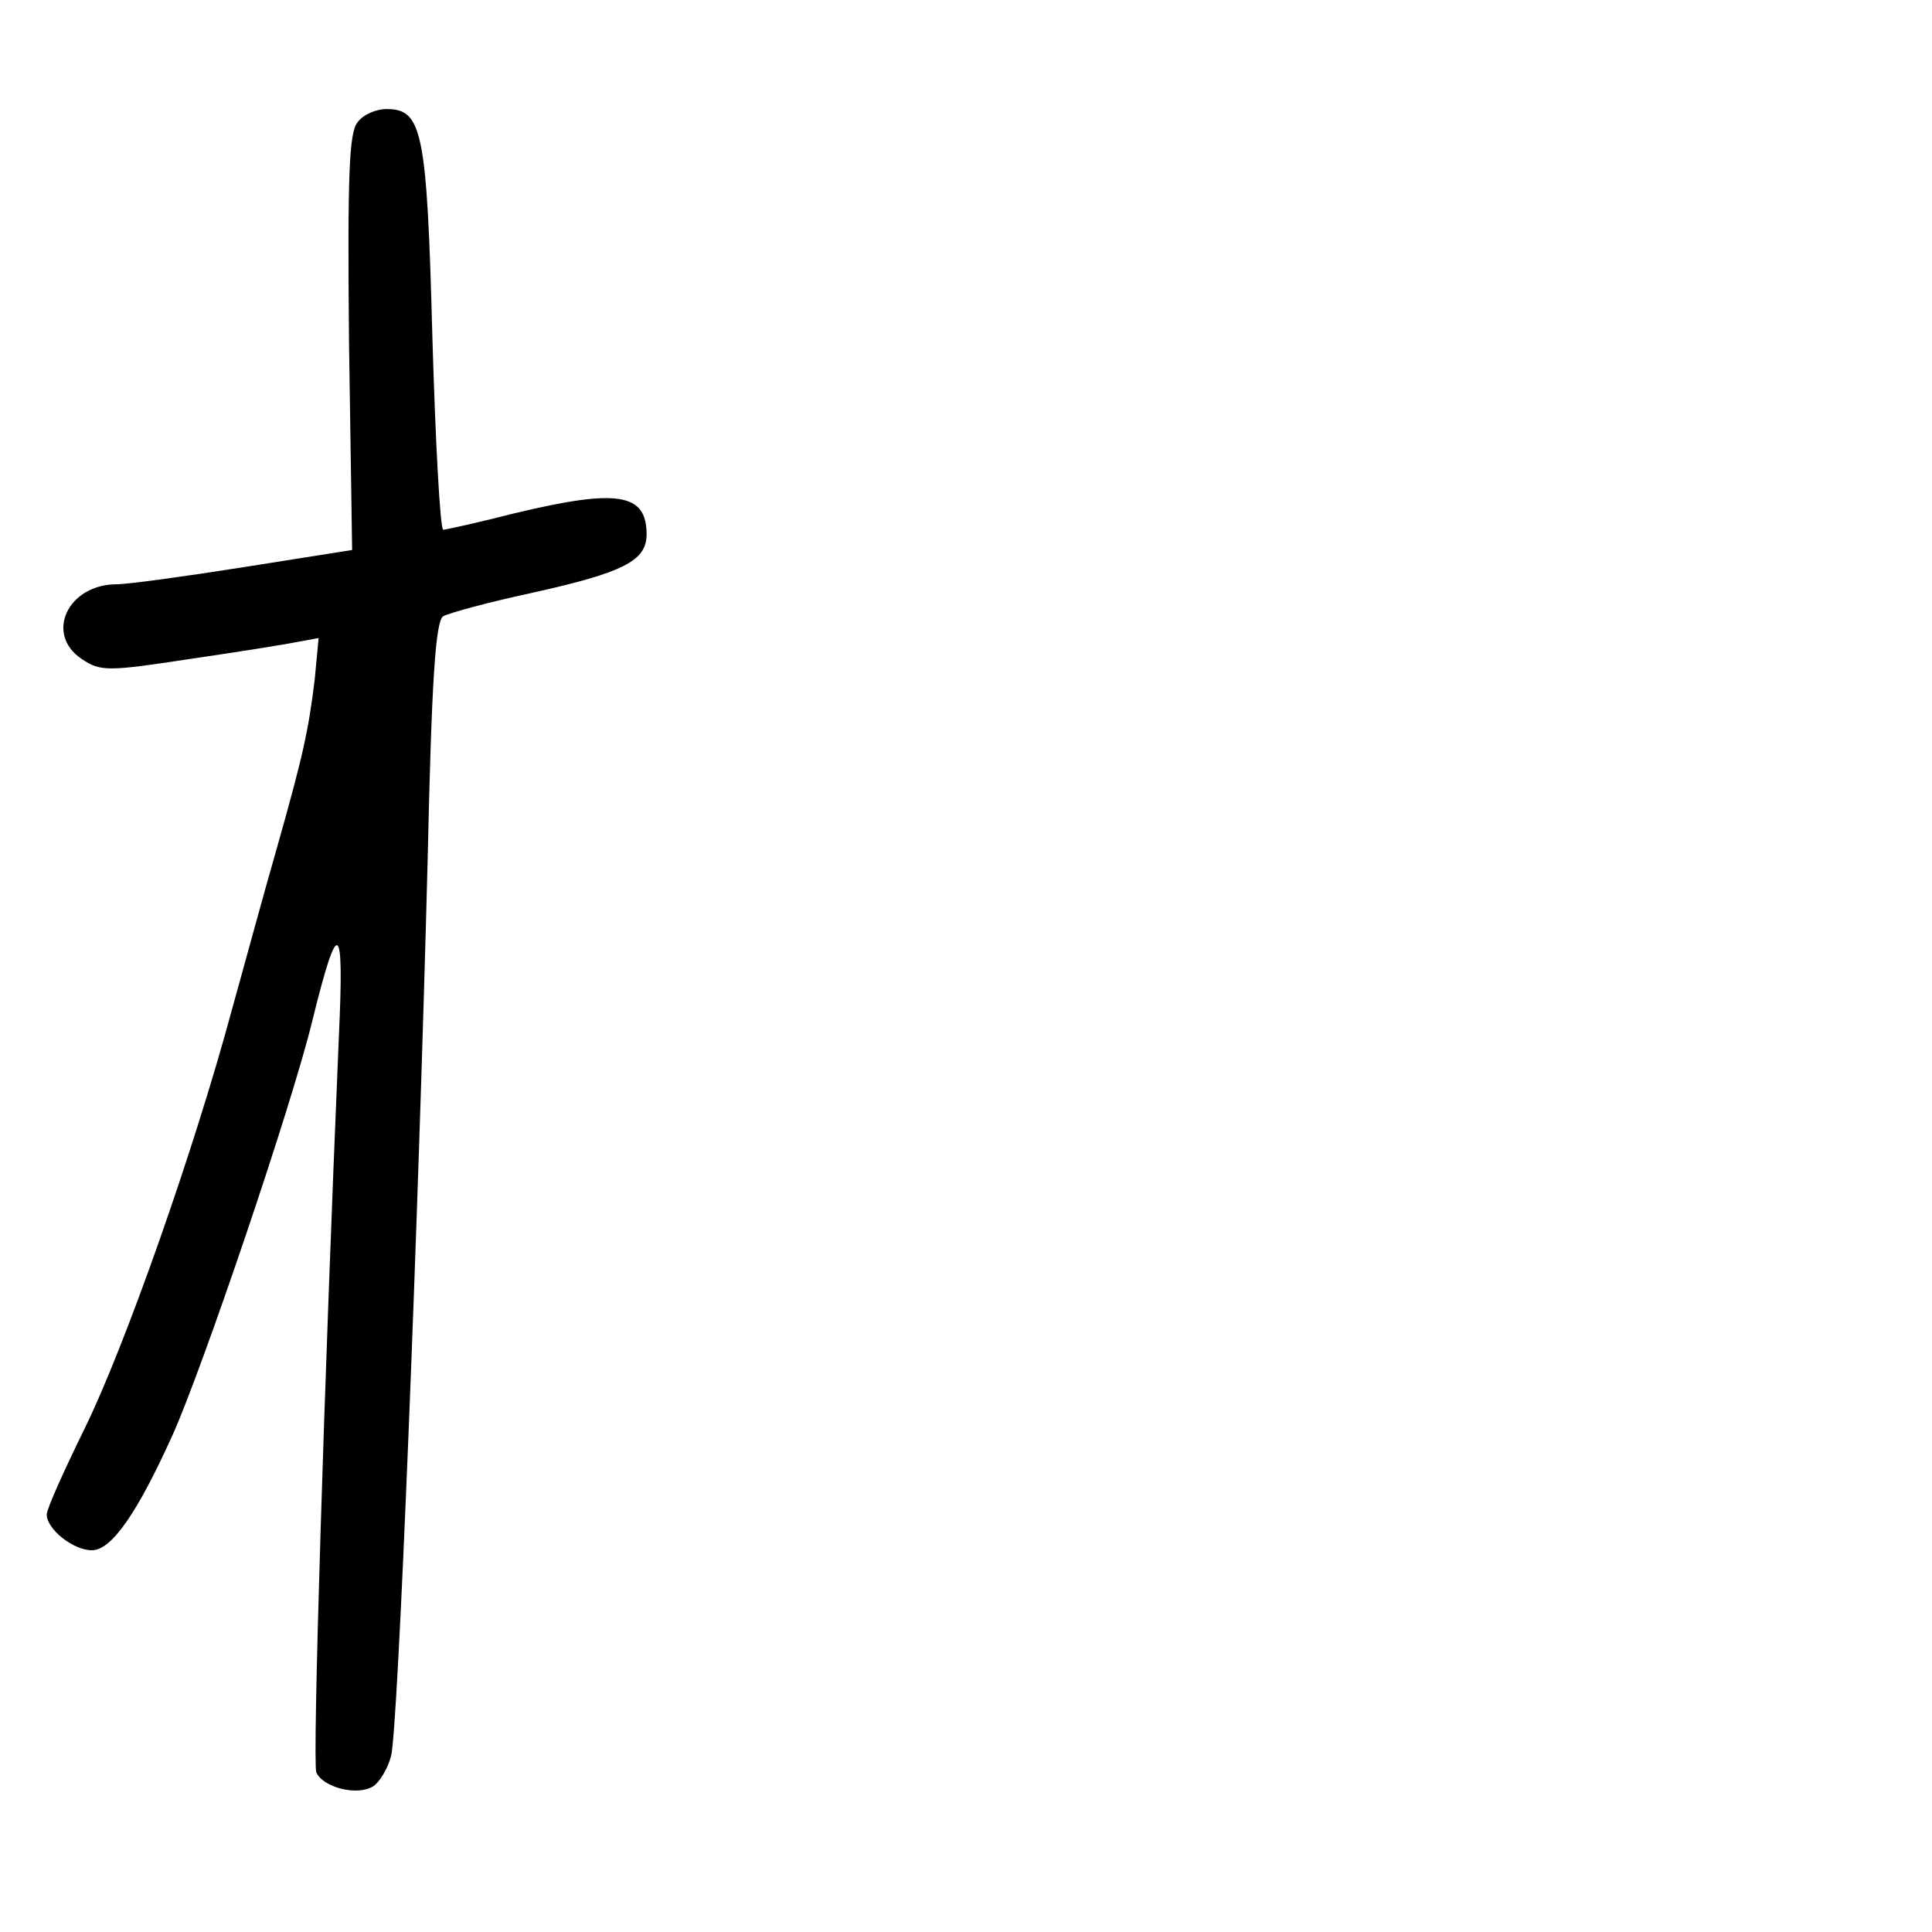 <?xml version="1.0" standalone="no"?>
<!DOCTYPE svg PUBLIC "-//W3C//DTD SVG 20010904//EN"
 "http://www.w3.org/TR/2001/REC-SVG-20010904/DTD/svg10.dtd">
<svg version="1.0" xmlns="http://www.w3.org/2000/svg"
 width="248pt" height="248pt" viewBox="0 0 248 248"
 preserveAspectRatio="xMidYMid meet">
<g transform="translate(0,248) scale(0.1,-0.1)"
fill="#000000" stroke="none">
<path d="M459 2323 c-11 -13 -13 -68 -11 -282 l4 -267 -139 -22 c-76 -12 -149
-22 -163 -22 -63 0 -93 -64 -45 -96 24 -16 33 -16 138 0 62 9 124 19 139 22
l27 5 -5 -53 c-8 -66 -15 -98 -49 -218 -15 -52 -40 -144 -57 -205 -49 -182
-138 -434 -189 -538 -27 -55 -49 -104 -49 -111 0 -19 34 -46 58 -46 25 0 58
47 104 149 38 85 152 420 179 531 33 134 41 130 34 -20 -19 -449 -34 -931 -29
-945 8 -19 52 -31 73 -18 8 5 19 23 23 39 9 32 35 685 47 1152 5 228 10 305
20 311 7 4 58 18 114 30 117 26 147 41 147 75 0 53 -37 59 -170 27 -47 -12
-88 -21 -91 -21 -4 0 -10 111 -14 248 -7 265 -13 292 -59 292 -13 0 -30 -7
-37 -17z"/>
</g>
</svg>
